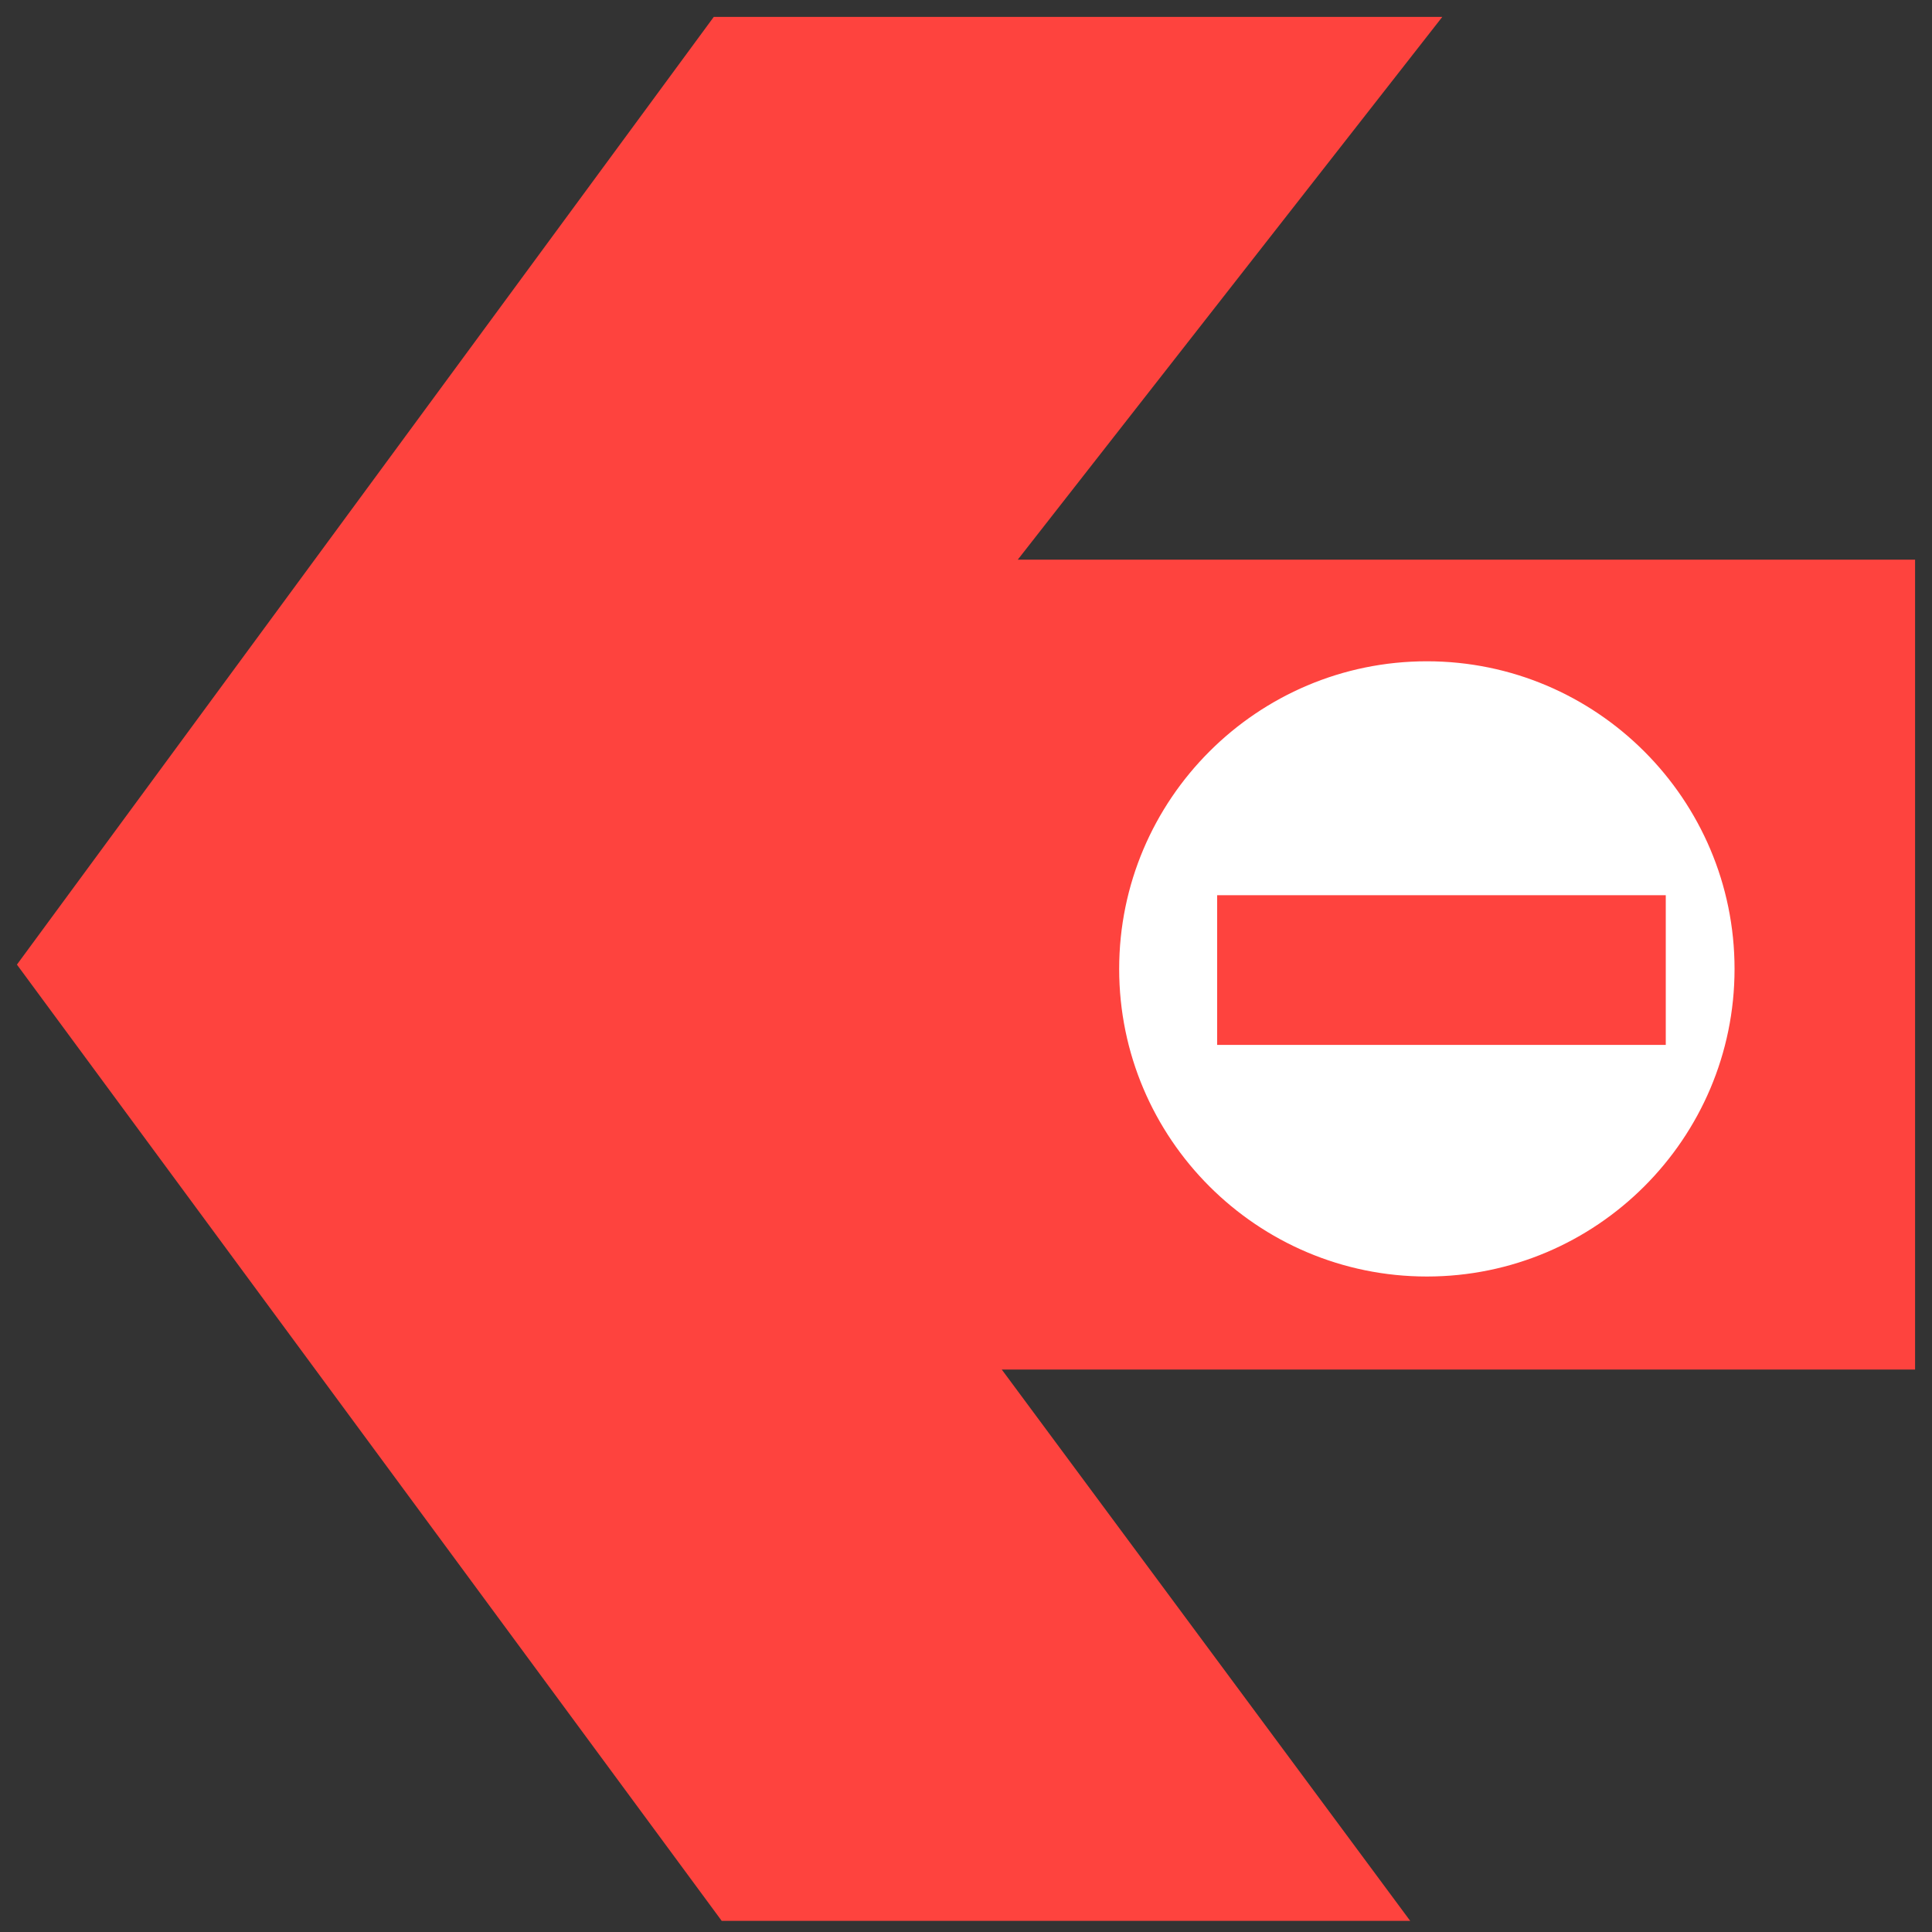 <?xml version="1.0" encoding="utf-8"?>
<!-- Generator: Adobe Illustrator 16.0.0, SVG Export Plug-In . SVG Version: 6.00 Build 0)  -->
<!DOCTYPE svg PUBLIC "-//W3C//DTD SVG 1.1//EN" "http://www.w3.org/Graphics/SVG/1.1/DTD/svg11.dtd">
<svg version="1.1" id="Layer_1" xmlns="http://www.w3.org/2000/svg" xmlns:xlink="http://www.w3.org/1999/xlink" x="0px" y="0px"
	 width="25px" height="25px" viewBox="0 0 25 25" enable-background="new 0 0 25 25" xml:space="preserve">
<rect x="0" y="0" width="25" height="25" fill="#333333" stroke="none"/>
<polygon fill="#FE433E" points="24.781,17.722 12.963,17.722 18.248,24.856 9.339,24.856 0.219,12.482 9.236,0.219 18.663,0.219 
	13.17,7.242 24.781,7.242 "/>
<circle fill="#FFFFFF" cx="18.464" cy="12.47" r="4.719"/>
<g>
	<g>
		<g>
			<path fill="#FE433E" d="M18.464,17.646c2.817,0,5.108-2.291,5.108-5.107S21.281,7.43,18.464,7.43
				c-2.817,0-5.109,2.292-5.109,5.108S15.647,17.646,18.464,17.646z M18.464,8.557c2.195,0,3.981,1.786,3.981,3.981
				s-1.786,3.98-3.981,3.98c-2.196,0-3.982-1.785-3.982-3.98S16.269,8.557,18.464,8.557z"/>
		</g>
	</g>
	<g>
		<path fill="#FE433E" d="M15.75,13.521v-1.937h5.805v1.937H15.75z"/>
	</g>
</g>
</svg>
